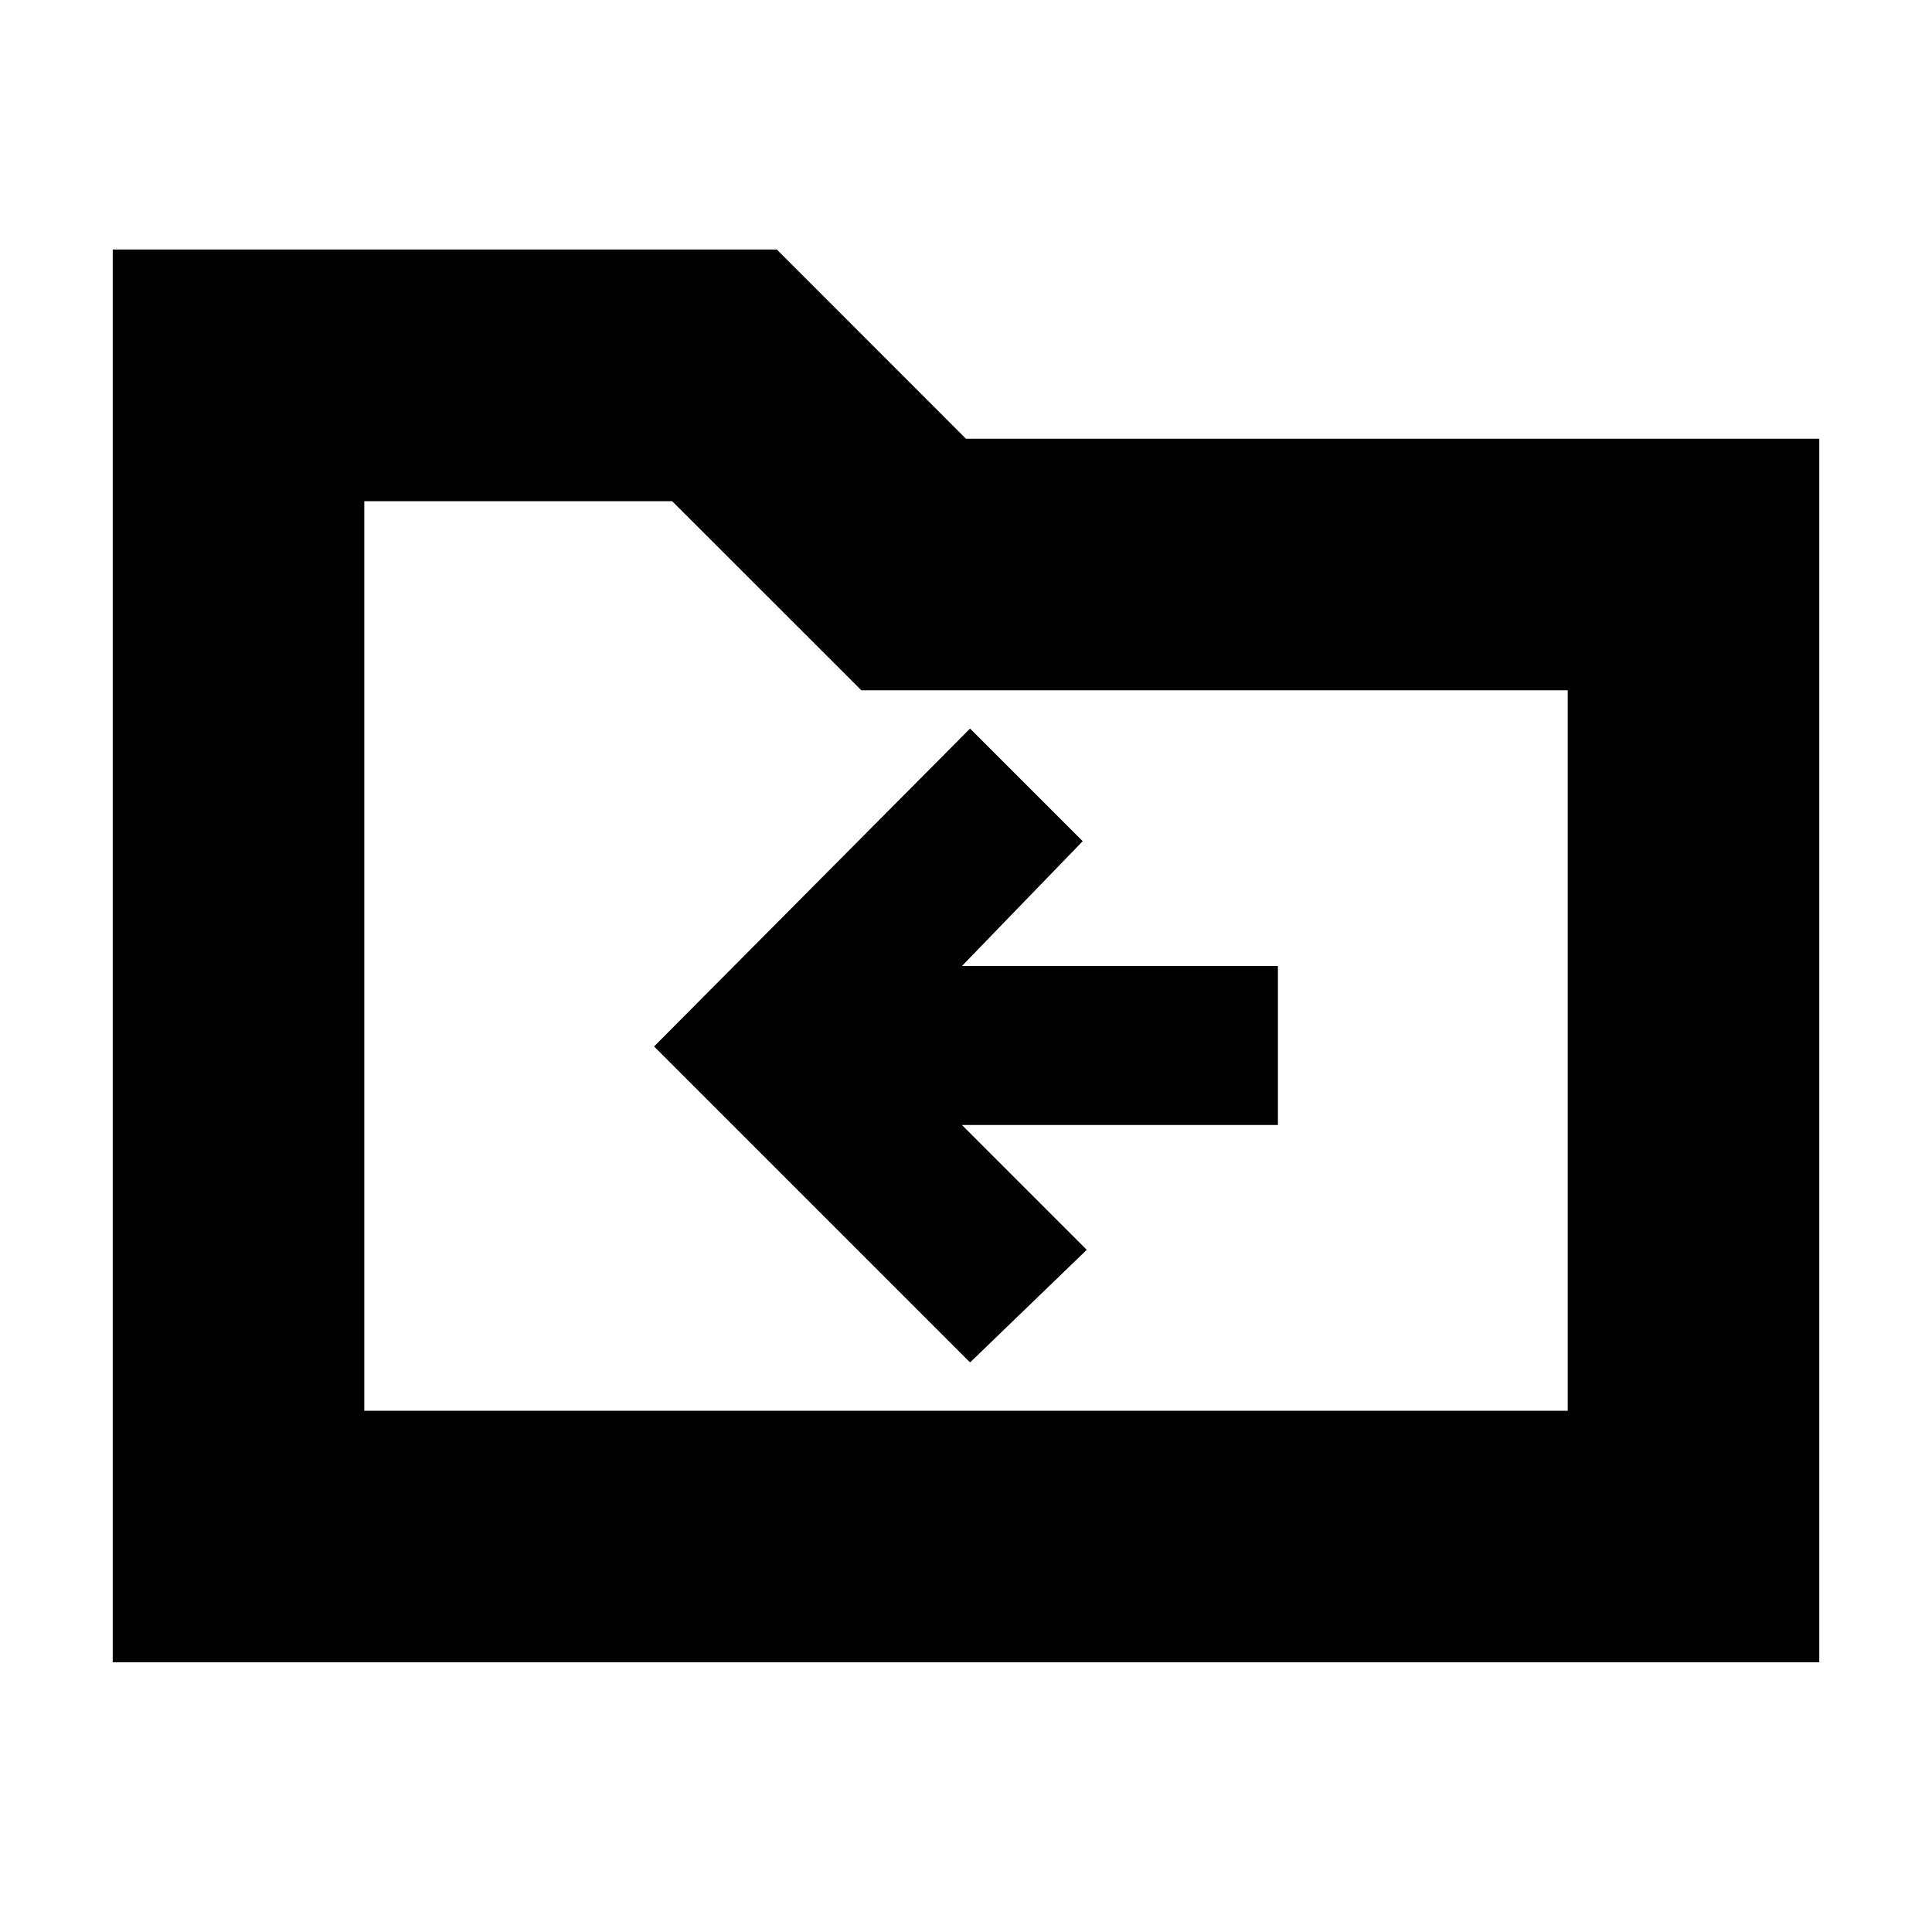 <svg xmlns="http://www.w3.org/2000/svg" height="20" width="20"><path d="M10.042 14.104 11.25 12.938 9.958 11.646H13.229V10H9.958L11.208 8.708L10.042 7.542L6.771 10.833ZM1.167 17.208V2.583H8.042L10 4.542H18.833V17.208ZM3.771 14.604H16.229V7.146H8.917L6.958 5.188H3.771ZM3.771 14.604V5.188V7.146Z"/></svg>